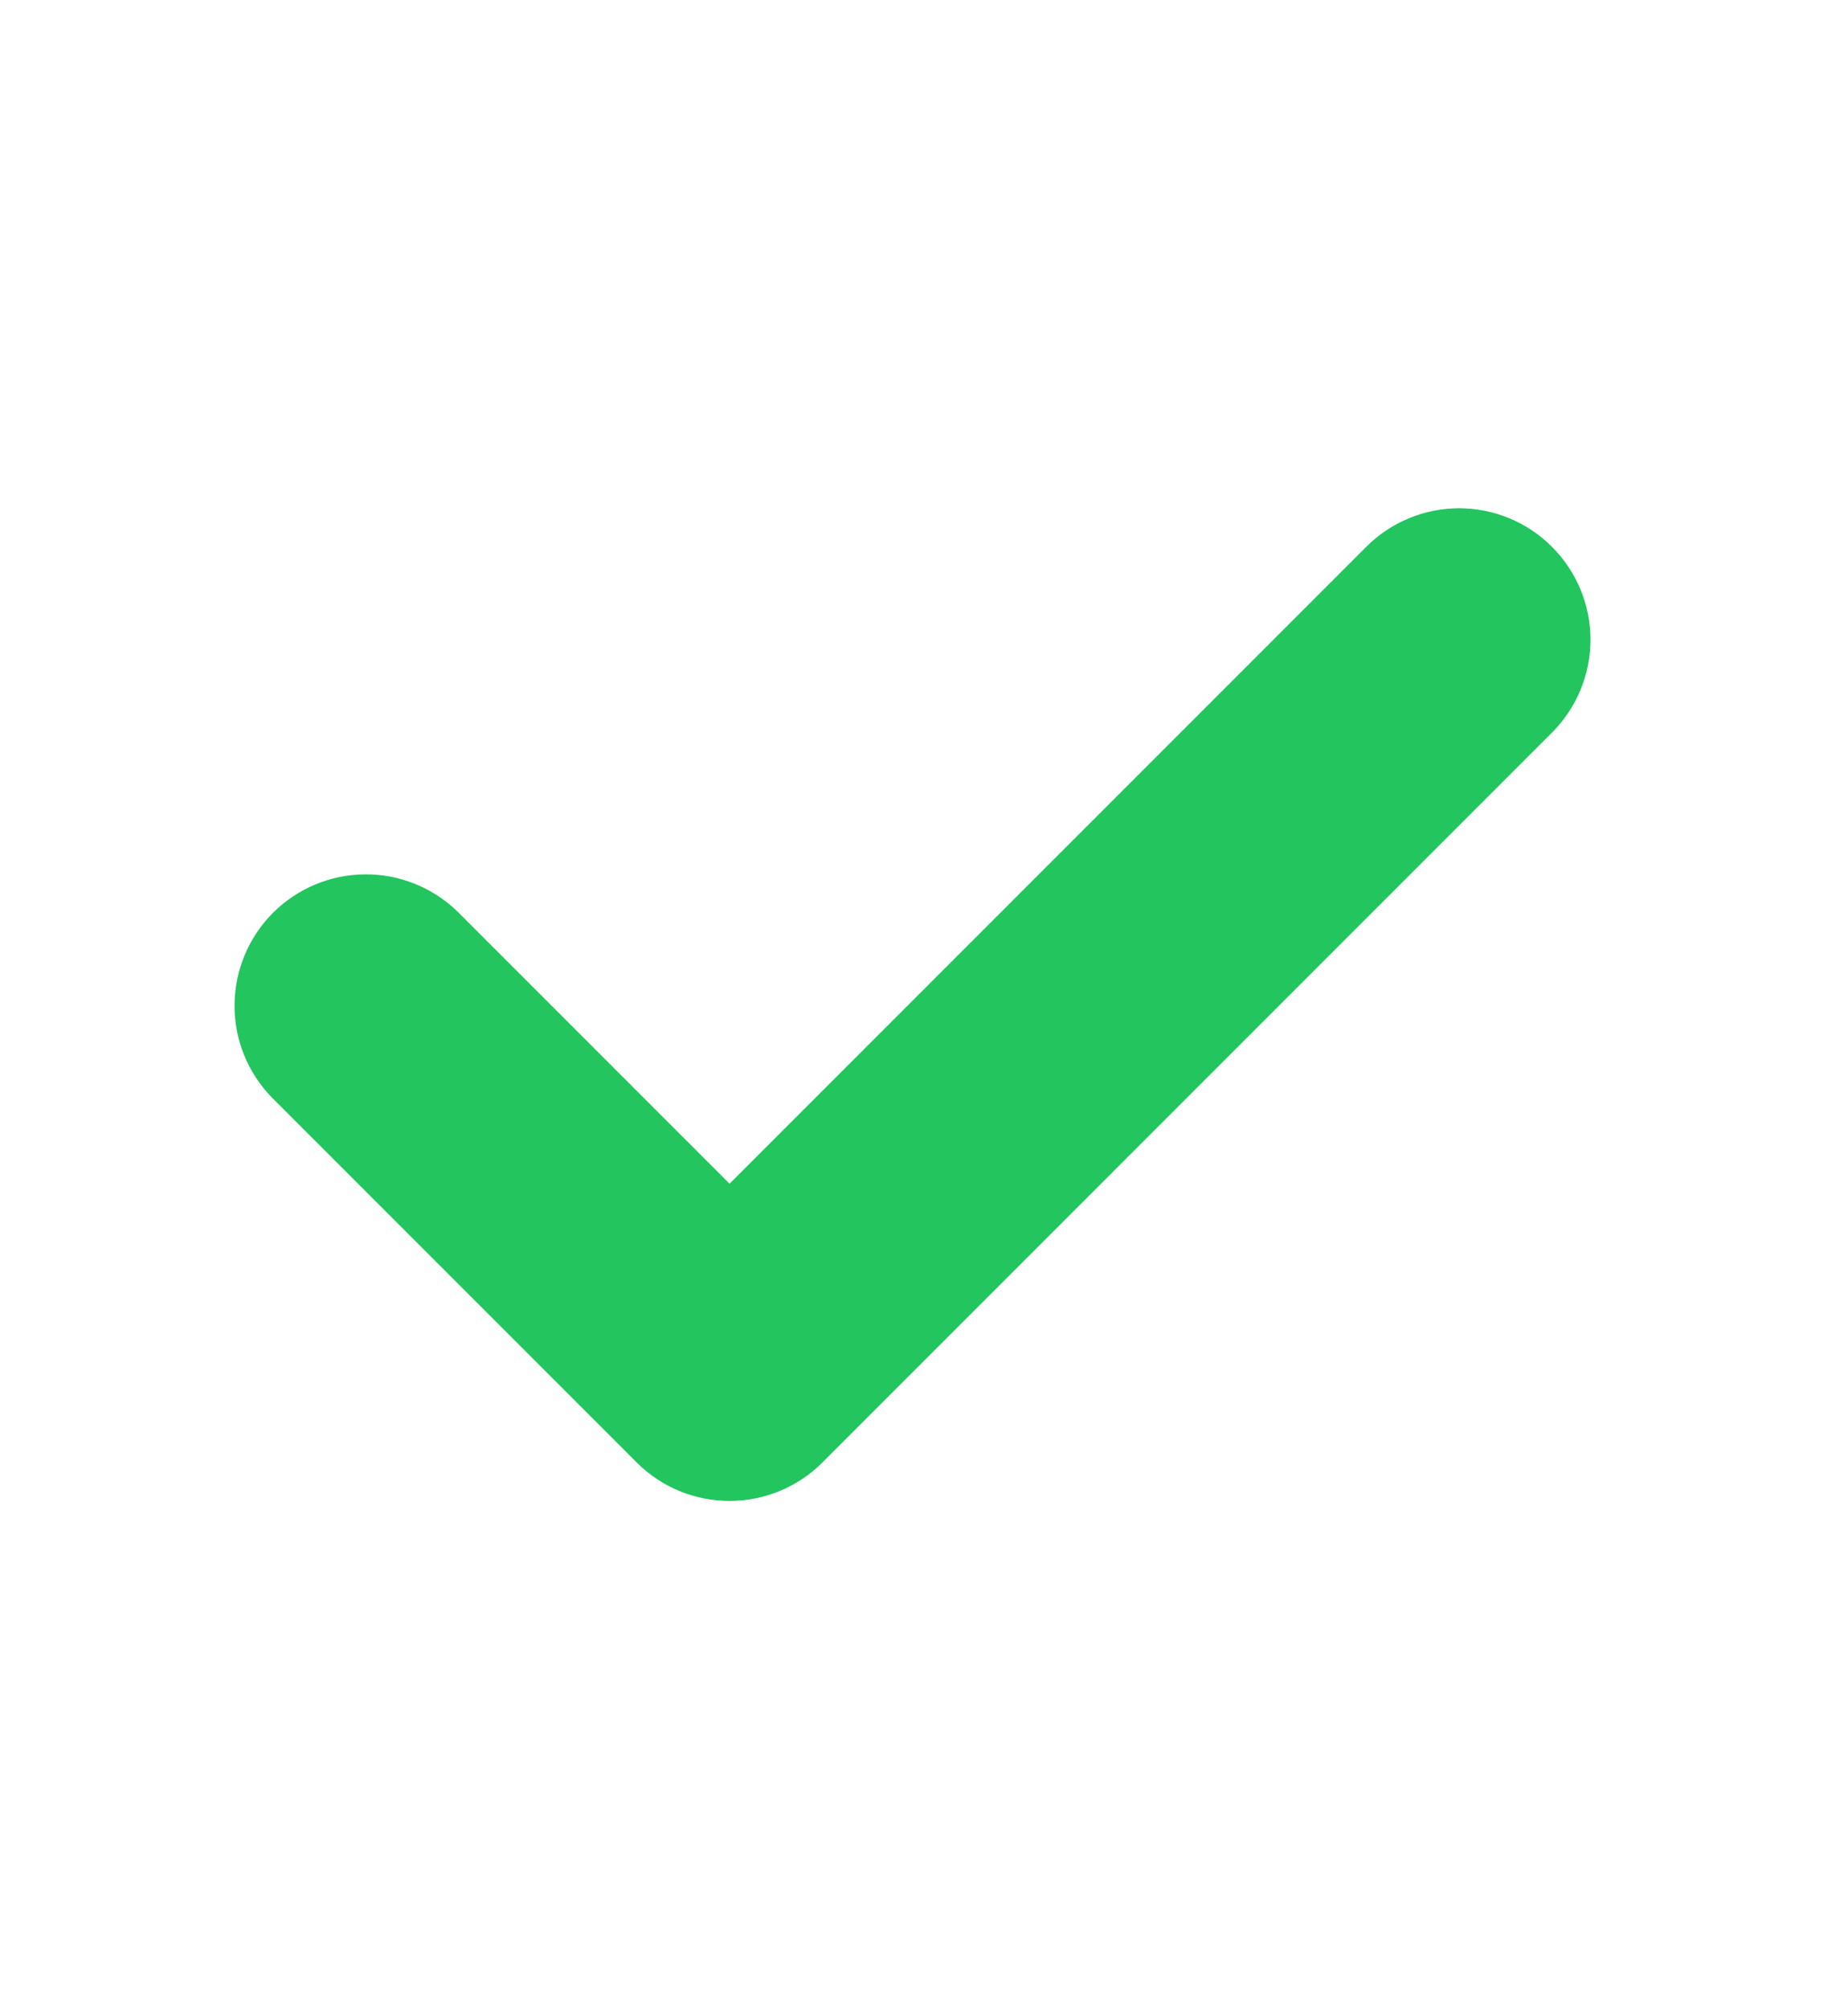 <svg width="23" height="25" viewBox="0 0 23 25" fill="none" xmlns="http://www.w3.org/2000/svg">
<g id="Frame">
<path id="Vector" fill-rule="evenodd" clip-rule="evenodd" d="M18.962 7.157C19.175 7.37 19.295 7.658 19.295 7.959C19.295 8.26 19.175 8.549 18.962 8.762L9.882 17.843C9.67 18.056 9.381 18.175 9.08 18.175C8.779 18.175 8.49 18.056 8.278 17.843L3.738 13.303C3.531 13.088 3.416 12.802 3.419 12.504C3.422 12.206 3.541 11.922 3.751 11.711C3.962 11.501 4.246 11.381 4.544 11.379C4.842 11.376 5.128 11.491 5.342 11.697L9.08 15.435L17.358 7.157C17.57 6.944 17.859 6.824 18.16 6.824C18.461 6.824 18.75 6.944 18.962 7.157Z" fill="#22c55e" stroke="#22c55e"/>
</g>
</svg>
